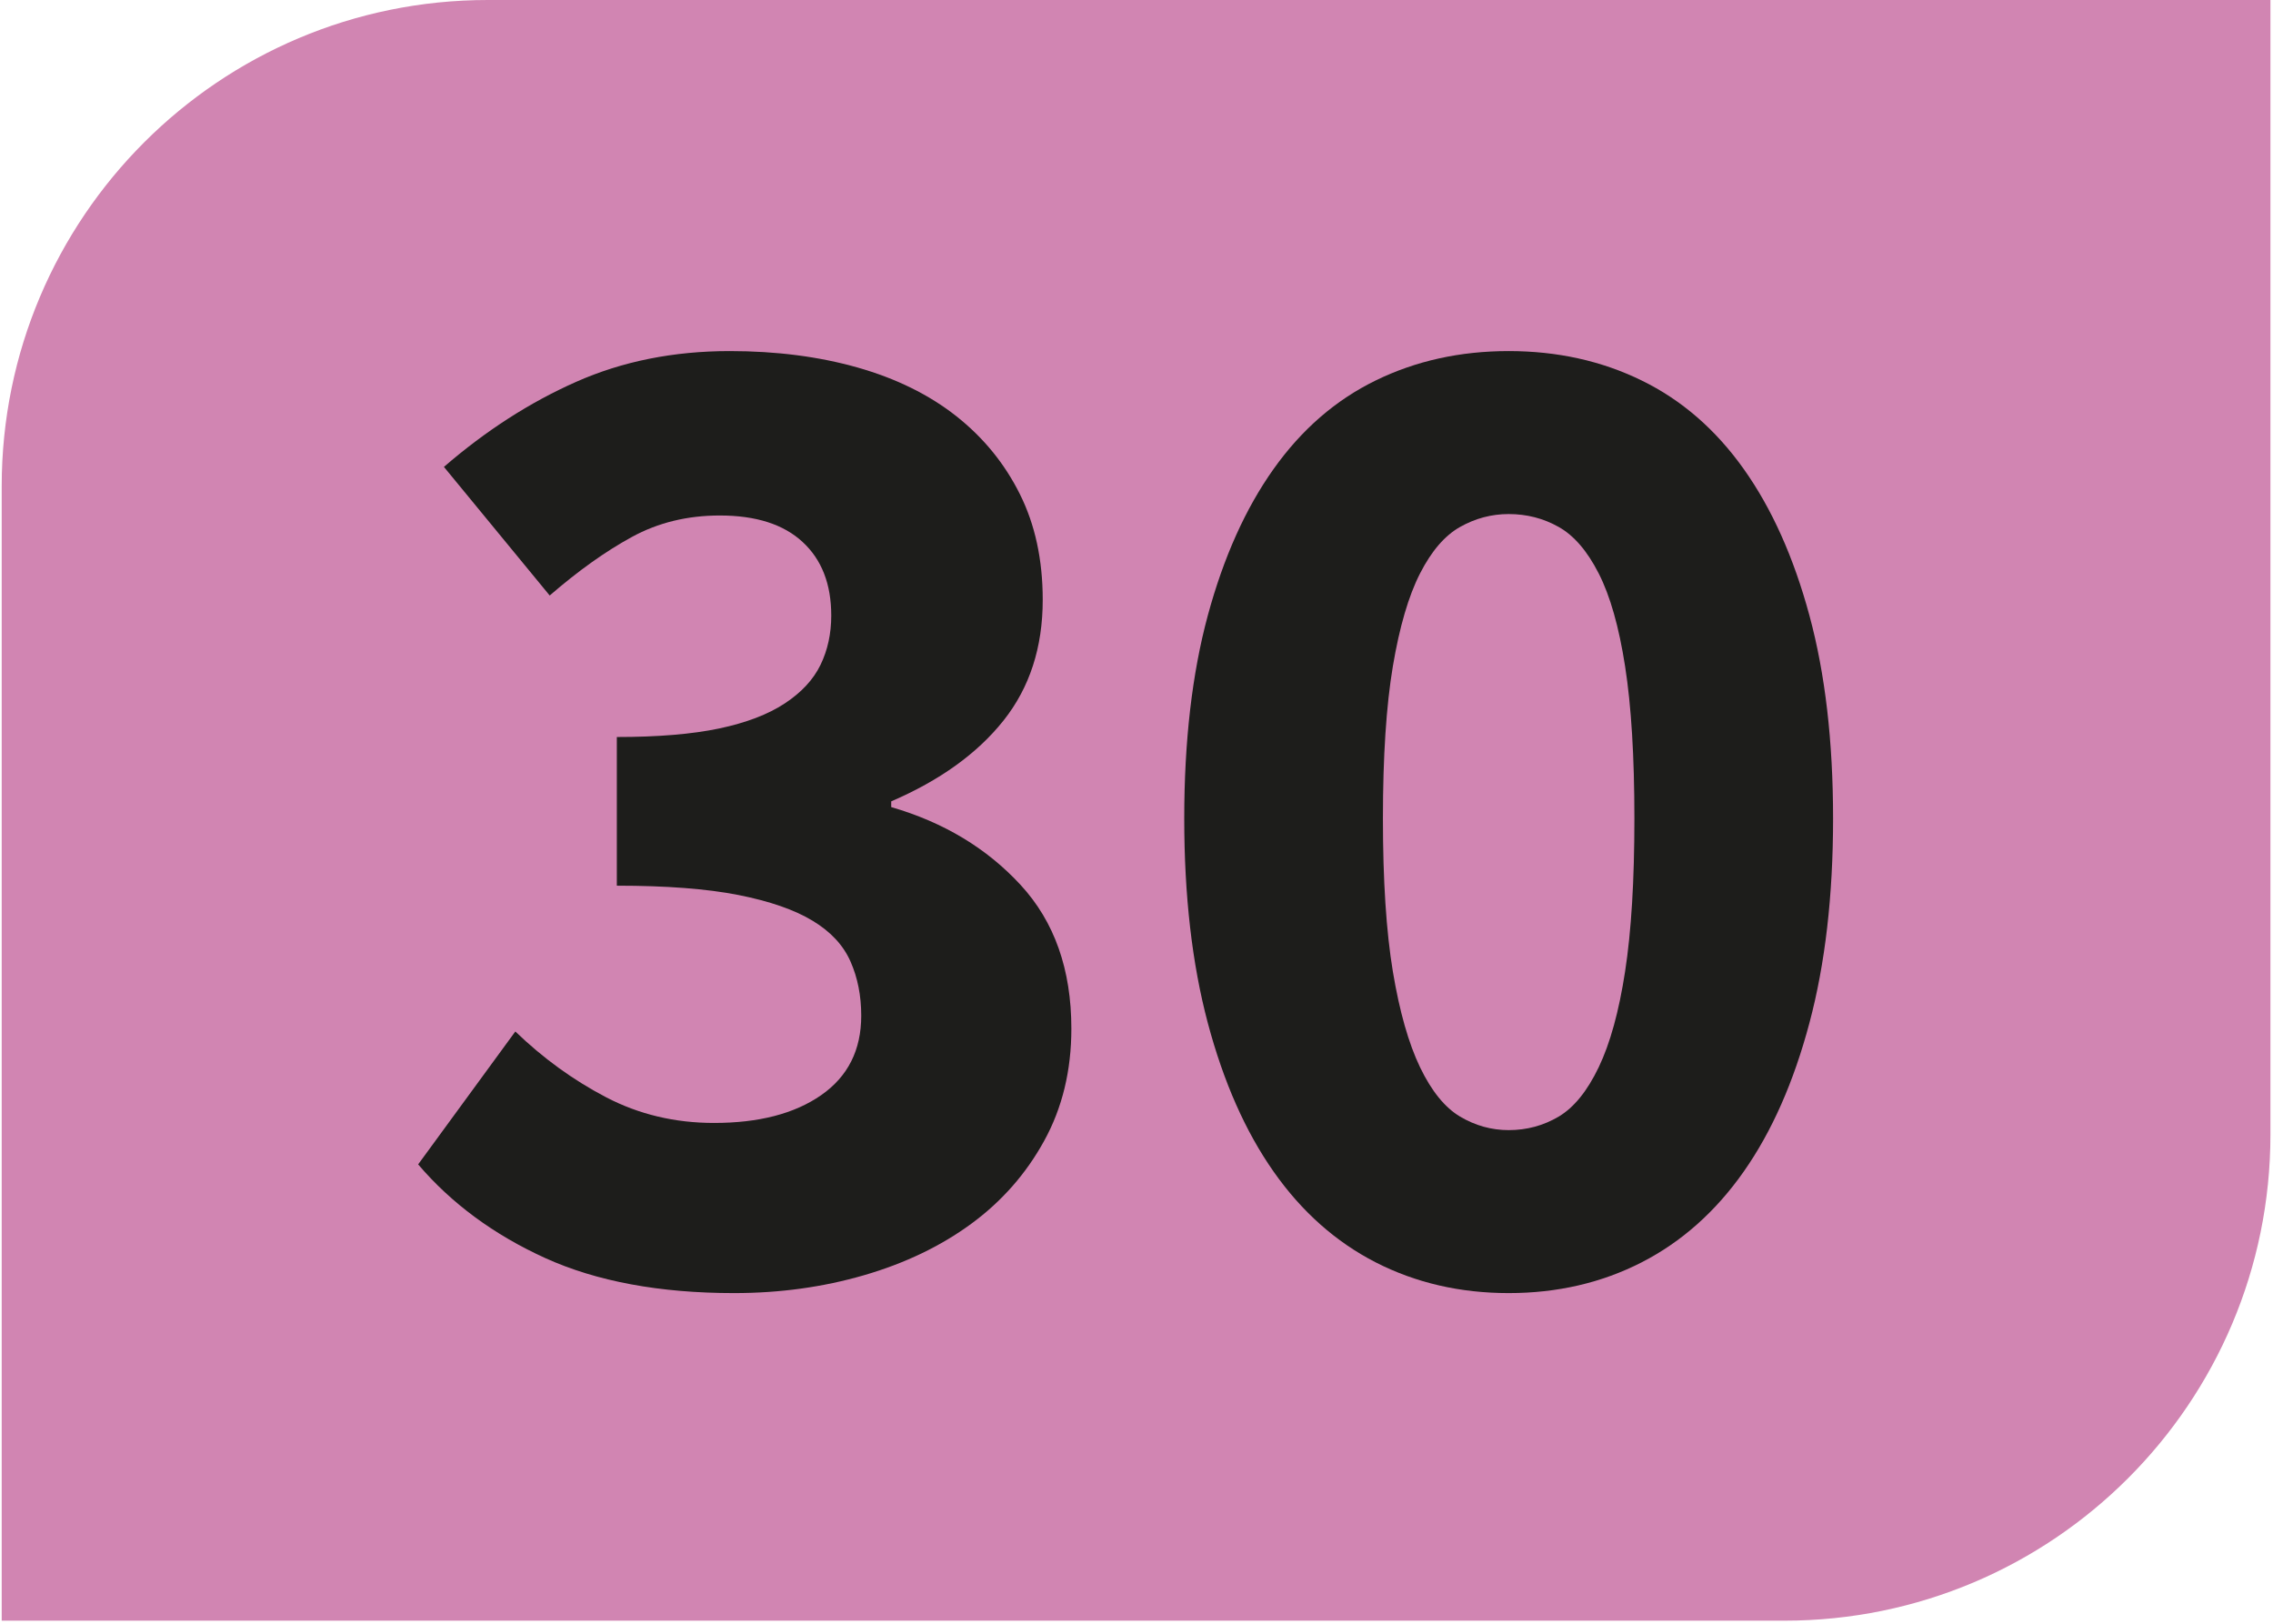 <?xml version="1.0" encoding="UTF-8"?>
<svg xmlns="http://www.w3.org/2000/svg"
  xmlns:xlink="http://www.w3.org/1999/xlink" viewBox="0 0 396.85 283.465">
  <defs>
    <g>
      <g id="glyph-0-0">
        <path d="M 60.641 3 C 47.66 3 36.676 0.961 27.688 -3.109 C 18.707 -7.191 11.305 -12.645 5.484 -19.469 L 22.453 -42.672 C 27.273 -38.016 32.555 -34.188 38.297 -31.188 C 44.035 -28.195 50.316 -26.703 57.141 -26.703 C 64.961 -26.703 71.203 -28.32 75.859 -31.562 C 80.516 -34.812 82.844 -39.43 82.844 -45.422 C 82.844 -48.91 82.219 -52.066 80.969 -54.891 C 79.719 -57.723 77.516 -60.094 74.359 -62 C 71.203 -63.914 66.879 -65.414 61.391 -66.5 C 55.898 -67.582 48.828 -68.125 40.172 -68.125 L 40.172 -94.078 C 47.328 -94.078 53.273 -94.57 58.016 -95.562 C 62.754 -96.562 66.578 -98.02 69.484 -99.938 C 72.398 -101.852 74.484 -104.098 75.734 -106.672 C 76.984 -109.254 77.609 -112.125 77.609 -115.281 C 77.609 -120.77 75.941 -125.051 72.609 -128.125 C 69.285 -131.207 64.461 -132.75 58.141 -132.75 C 52.484 -132.75 47.367 -131.5 42.797 -129 C 38.223 -126.508 33.441 -123.102 28.453 -118.781 L 9.984 -141.234 C 17.297 -147.555 24.988 -152.504 33.062 -156.078 C 41.133 -159.66 50.078 -161.453 59.891 -161.453 C 68.035 -161.453 75.477 -160.492 82.219 -158.578 C 88.957 -156.66 94.695 -153.832 99.438 -150.094 C 104.176 -146.352 107.875 -141.82 110.531 -136.5 C 113.195 -131.176 114.531 -125.02 114.531 -118.031 C 114.531 -109.707 112.242 -102.676 107.672 -96.938 C 103.098 -91.195 96.566 -86.5 88.078 -82.844 L 88.078 -81.844 C 97.234 -79.188 104.766 -74.656 110.672 -68.25 C 116.578 -61.844 119.531 -53.484 119.531 -43.172 C 119.531 -35.848 117.945 -29.316 114.781 -23.578 C 111.625 -17.836 107.383 -13.016 102.062 -9.109 C 96.738 -5.203 90.5 -2.207 83.344 -0.125 C 76.188 1.957 68.617 3 60.641 3 Z M 60.641 3 "/>
      </g>
      <g id="glyph-0-1">
        <path d="M 65.875 3 C 57.395 3 49.66 1.211 42.672 -2.359 C 35.68 -5.941 29.734 -11.227 24.828 -18.219 C 19.922 -25.207 16.094 -33.859 13.344 -44.172 C 10.602 -54.484 9.234 -66.375 9.234 -79.844 C 9.234 -93.32 10.602 -105.133 13.344 -115.281 C 16.094 -125.426 19.922 -133.953 24.828 -140.859 C 29.734 -147.766 35.68 -152.922 42.672 -156.328 C 49.66 -159.742 57.395 -161.453 65.875 -161.453 C 74.363 -161.453 82.098 -159.742 89.078 -156.328 C 96.066 -152.922 102.016 -147.766 106.922 -140.859 C 111.828 -133.953 115.648 -125.426 118.391 -115.281 C 121.141 -105.133 122.516 -93.32 122.516 -79.844 C 122.516 -66.375 121.141 -54.484 118.391 -44.172 C 115.648 -33.859 111.828 -25.207 106.922 -18.219 C 102.016 -11.227 96.066 -5.941 89.078 -2.359 C 82.098 1.211 74.363 3 65.875 3 Z M 65.875 -25.453 C 69.039 -25.453 71.953 -26.238 74.609 -27.812 C 77.273 -29.395 79.602 -32.266 81.594 -36.422 C 83.594 -40.586 85.129 -46.16 86.203 -53.141 C 87.285 -60.129 87.828 -69.031 87.828 -79.844 C 87.828 -90.656 87.285 -99.516 86.203 -106.422 C 85.129 -113.328 83.594 -118.734 81.594 -122.641 C 79.602 -126.555 77.273 -129.258 74.609 -130.75 C 71.953 -132.25 69.039 -133 65.875 -133 C 62.883 -133 60.055 -132.25 57.391 -130.75 C 54.734 -129.258 52.406 -126.555 50.406 -122.641 C 48.406 -118.734 46.82 -113.328 45.656 -106.422 C 44.5 -99.516 43.922 -90.656 43.922 -79.844 C 43.922 -69.031 44.5 -60.129 45.656 -53.141 C 46.82 -46.16 48.406 -40.586 50.406 -36.422 C 52.406 -32.266 54.734 -29.395 57.391 -27.812 C 60.055 -26.238 62.883 -25.453 65.875 -25.453 Z M 65.875 -25.453 "/>
      </g>
    </g>
    <clipPath id="clip-0">
      <path clip-rule="nonzero" d="M 0.301 0 L 396.402 0 L 396.402 282.93 L 0.301 282.93 Z M 0.301 0 "/>
    </clipPath>
  </defs>
  <g clip-path="url(#clip-0)">
    <path fill-rule="nonzero" fill="rgb(81.961%, 52.158%, 69.804%)" fill-opacity="1" d="M 396.402 198.051 L 396.402 0 L 85.176 0 C 38.301 0 0.297 38.004 0.297 84.879 L 0.297 282.93 L 311.523 282.93 C 358.398 282.93 396.402 244.93 396.402 198.051 "/>
  </g>
  <g fill="rgb(11.372%, 11.372%, 10.588%)" fill-opacity="1">
    <use xlink:href="#glyph-0-0" x="67.522" y="222.742"/>
    <use xlink:href="#glyph-0-1" x="197.526" y="222.742"/>
  </g>
</svg>

